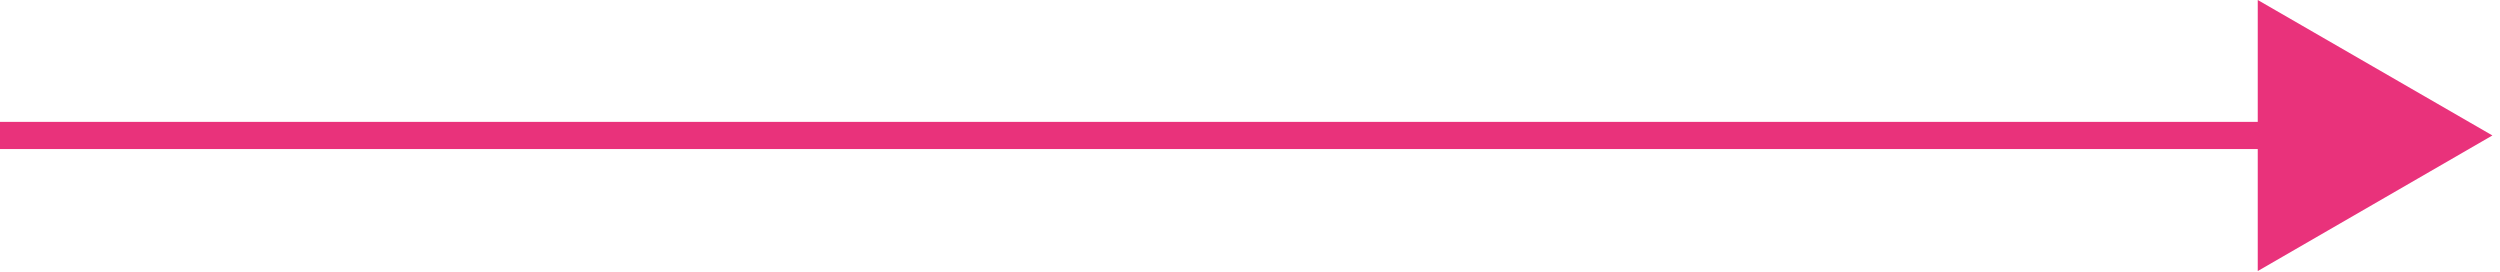 <svg width="184" height="20" viewBox="0 0 184 20" fill="none" xmlns="http://www.w3.org/2000/svg">
<g clip-path="url(#clip0_246_863)">
<path d="M0 9.97H169.09" stroke="#E9327B" stroke-width="2" stroke-miterlimit="10"/>
<path d="M166.17 19.95L183.44 9.97L166.17 0V19.95Z" fill="#E9327B"/>
</g>
<defs>
<clipPath id="clip0_246_863">
<rect width="183.44" height="19.95" fill="white"/>
</clipPath>
</defs>
</svg>

